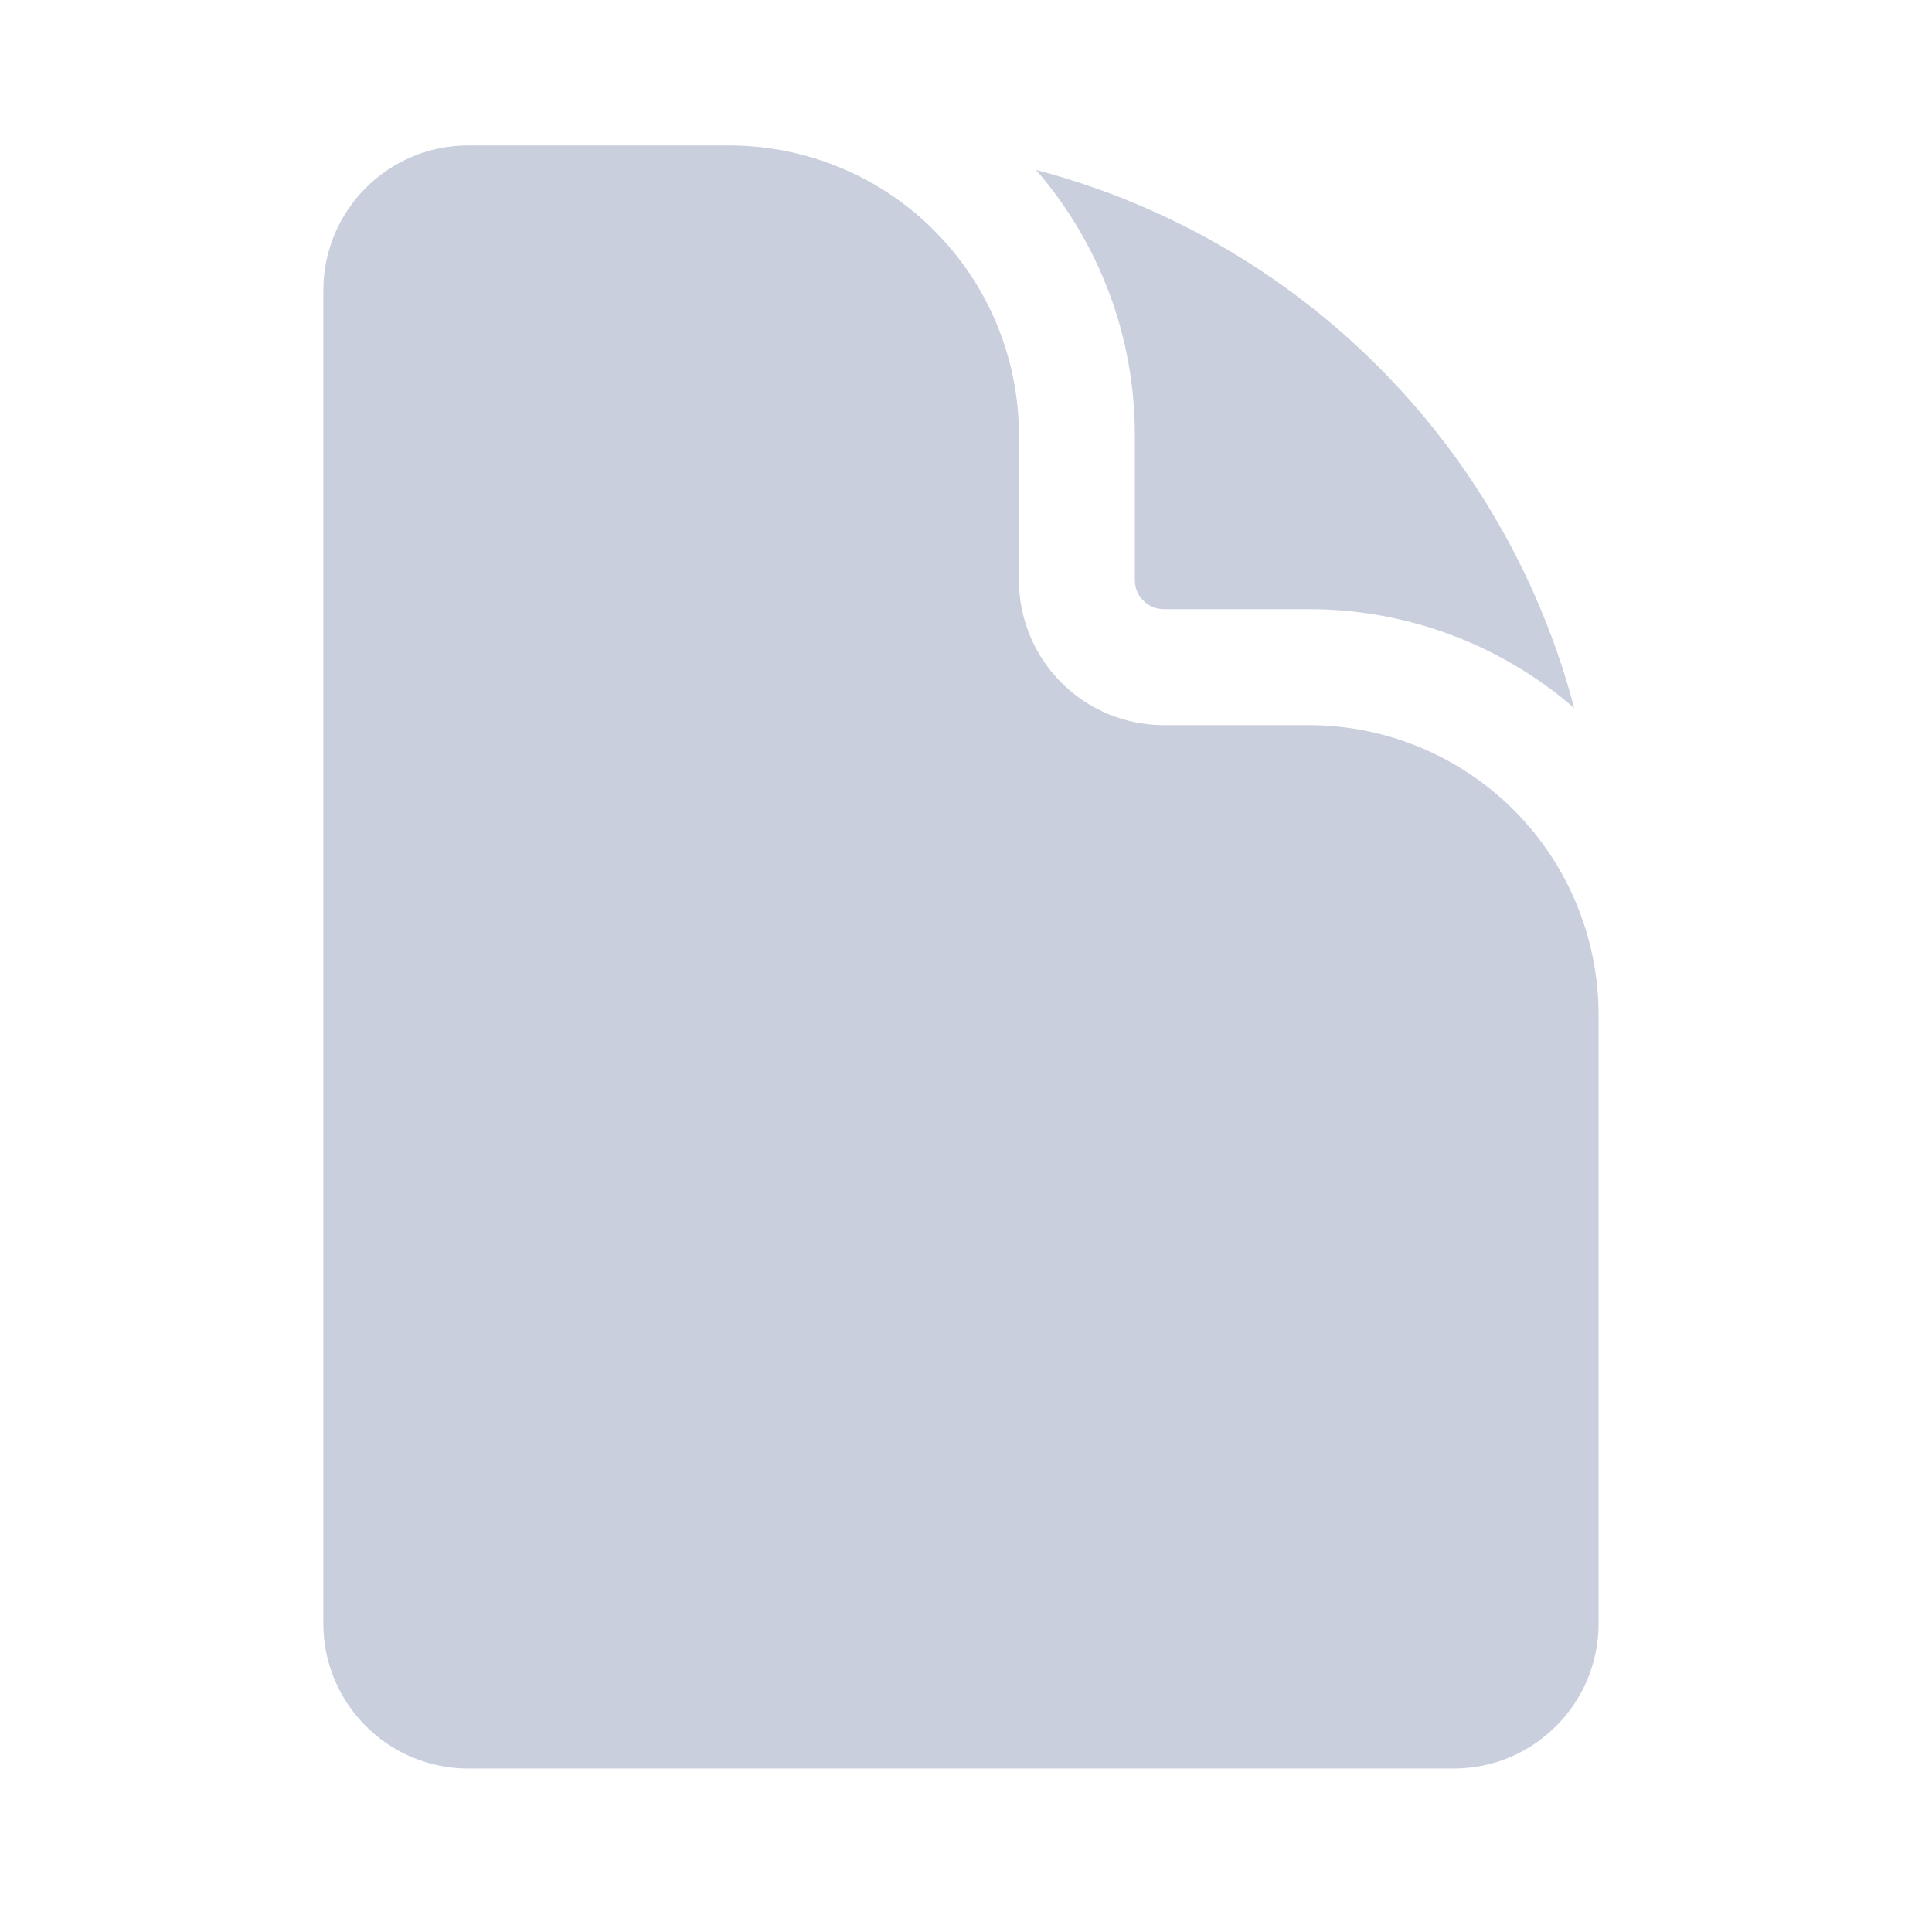 <svg width="36" height="36" viewBox="0 0 36 36" fill="none" xmlns="http://www.w3.org/2000/svg">
<path d="M8.725 2.71C7.233 2.71 6.025 3.92 6.025 5.411V30.253C6.025 31.744 7.234 32.954 8.725 32.954H27.087C28.578 32.954 29.787 31.744 29.787 30.253V18.912C29.787 17.48 29.218 16.106 28.206 15.093C27.193 14.081 25.819 13.512 24.387 13.512H21.686C20.97 13.512 20.283 13.227 19.777 12.721C19.271 12.214 18.986 11.527 18.986 10.811V8.111C18.986 6.679 18.417 5.305 17.404 4.292C16.392 3.279 15.018 2.71 13.585 2.71H8.725Z" fill="#CACFDE"/>
<path d="M19.304 3.166C20.495 4.538 21.149 6.294 21.146 8.111V10.811C21.146 11.109 21.388 11.351 21.686 11.351H24.387C26.203 11.349 27.96 12.003 29.332 13.193C28.698 10.784 27.436 8.586 25.674 6.824C23.912 5.062 21.714 3.799 19.304 3.166Z" fill="#CACFDE"/>
</svg>
